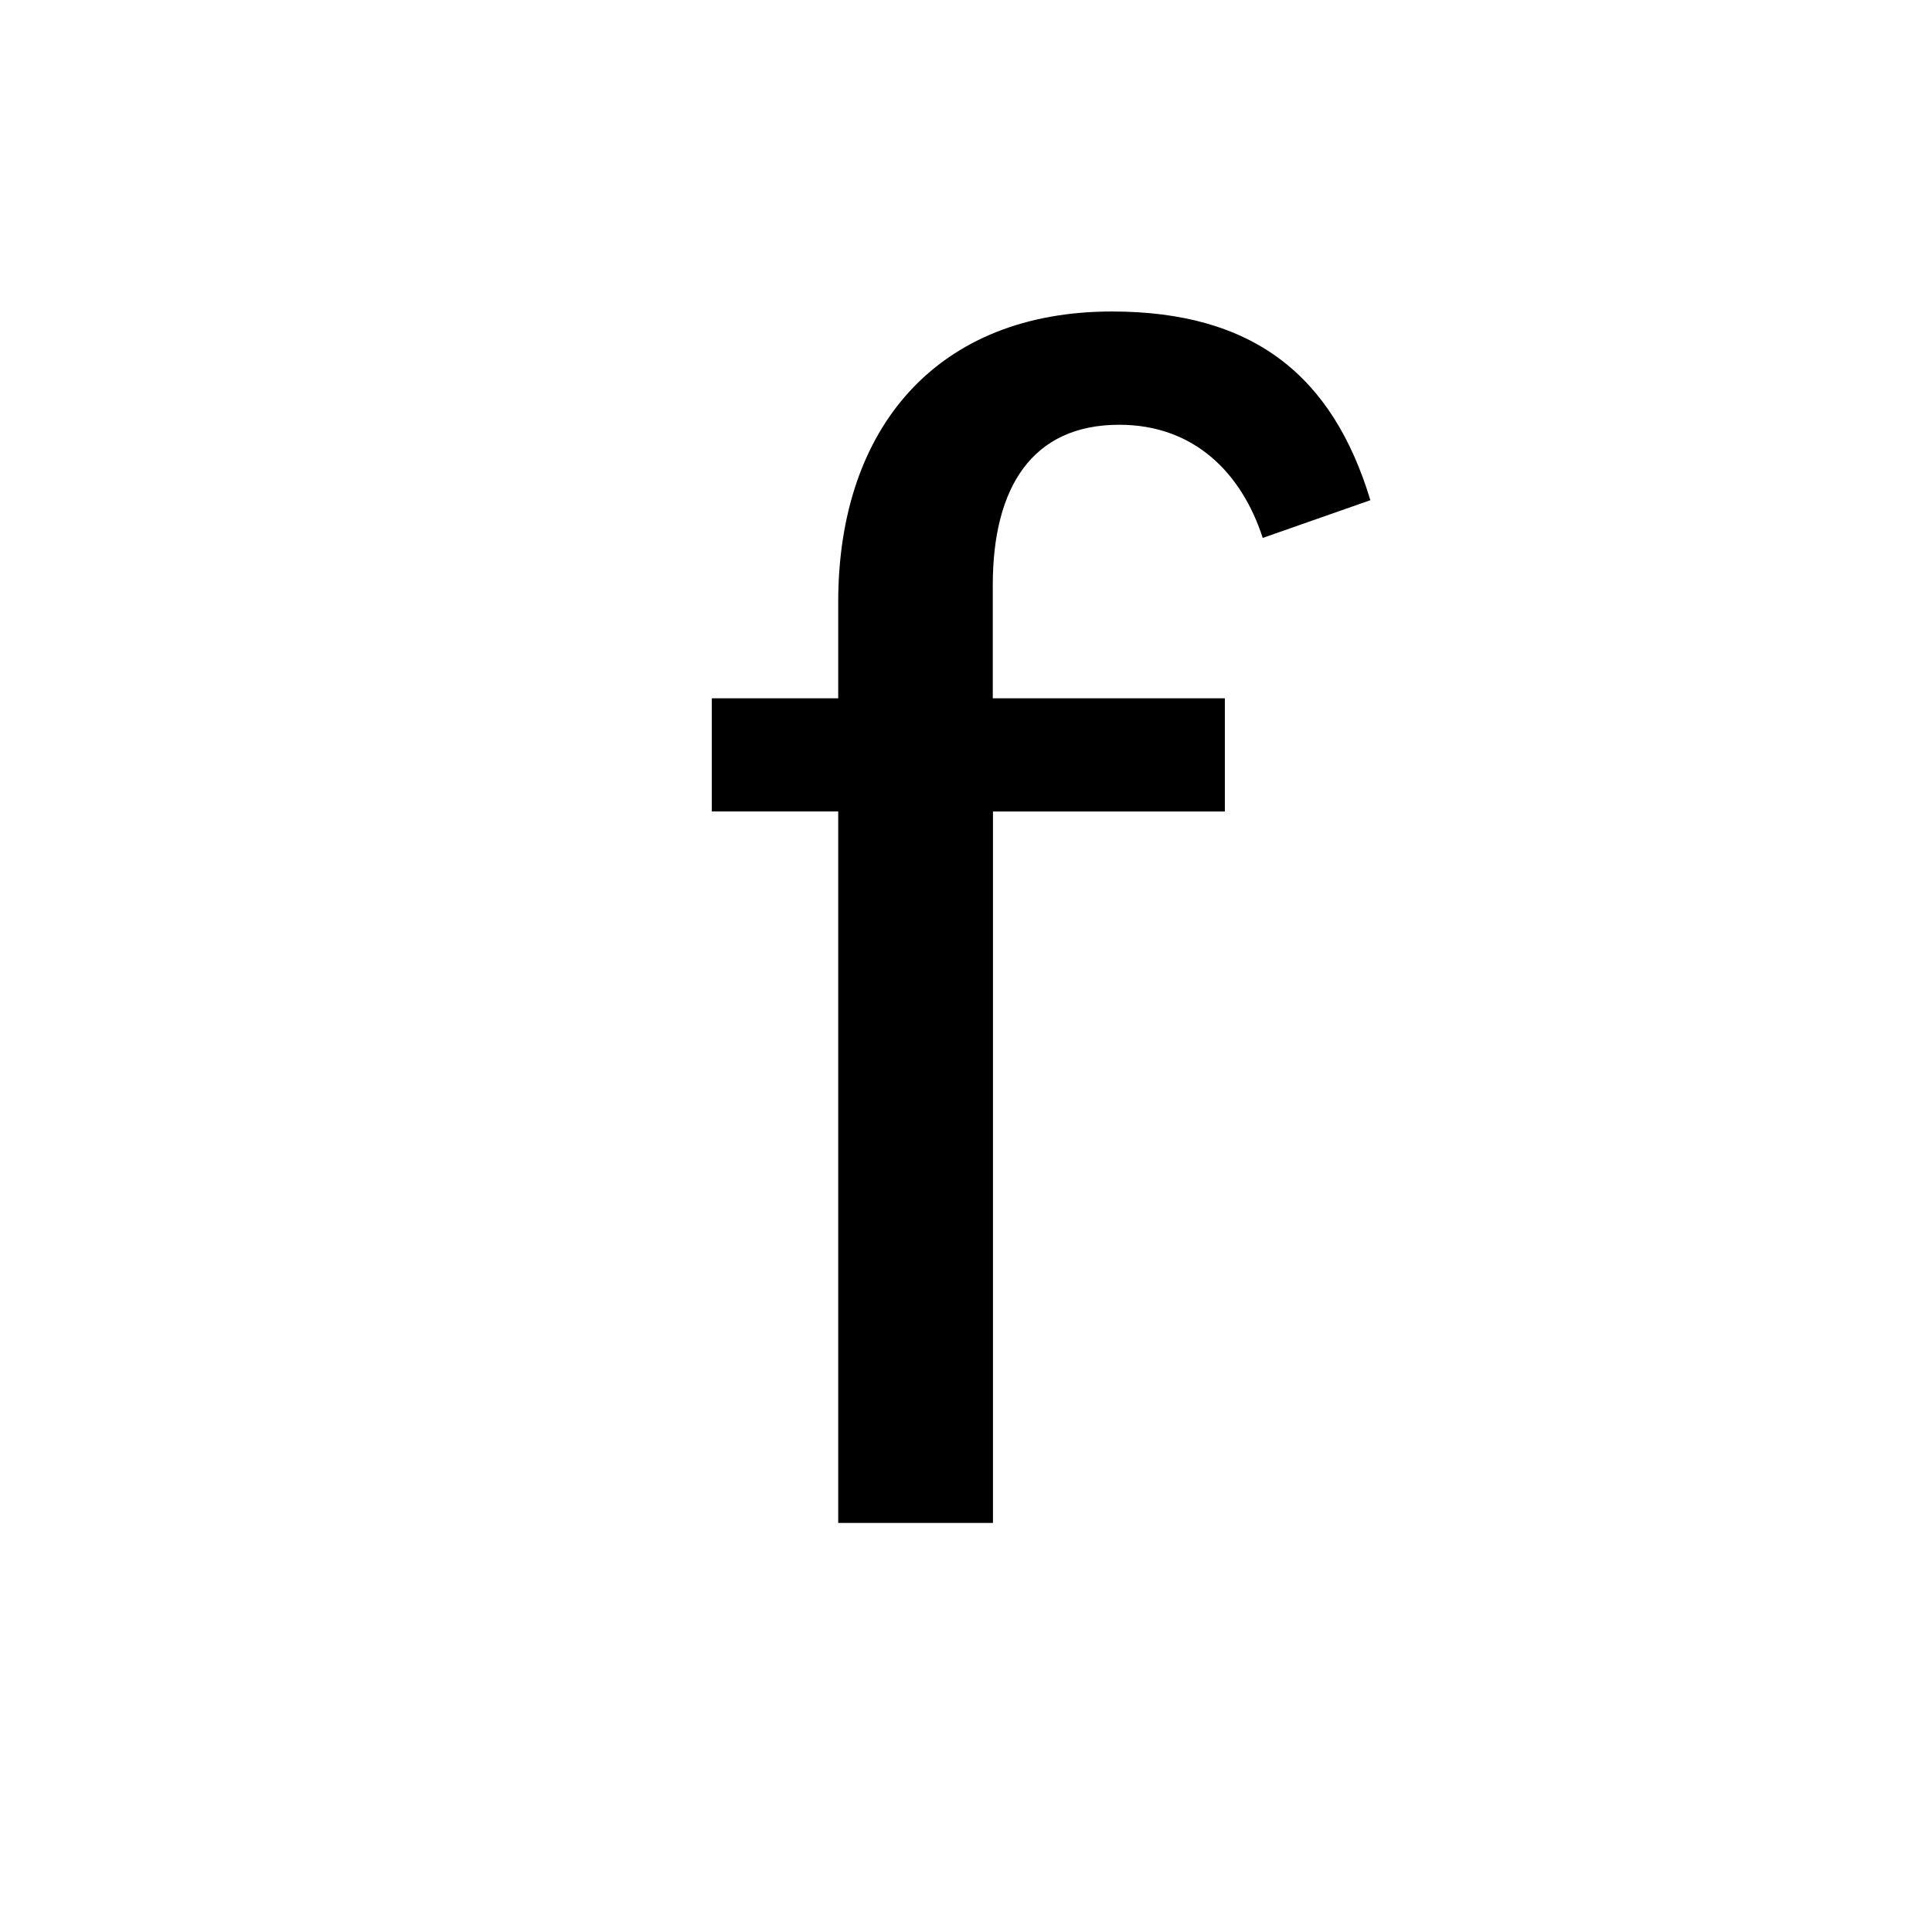 <svg id="Layer_1" data-name="Layer 1" xmlns="http://www.w3.org/2000/svg" viewBox="0 0 700 700"><title>alphabet</title><path d="M257.9,294V253h45.8V218.15c0-63.58,36.25-105.29,99.15-105.29,51.27,0,80,23.25,93.66,68.37l-39,13.67c-7.52-23.24-24.61-41-52-41-31.46,0-45.81,22.57-45.81,58.11v41h84.09v41H359.77V551.79H303.7V294Z"/></svg>